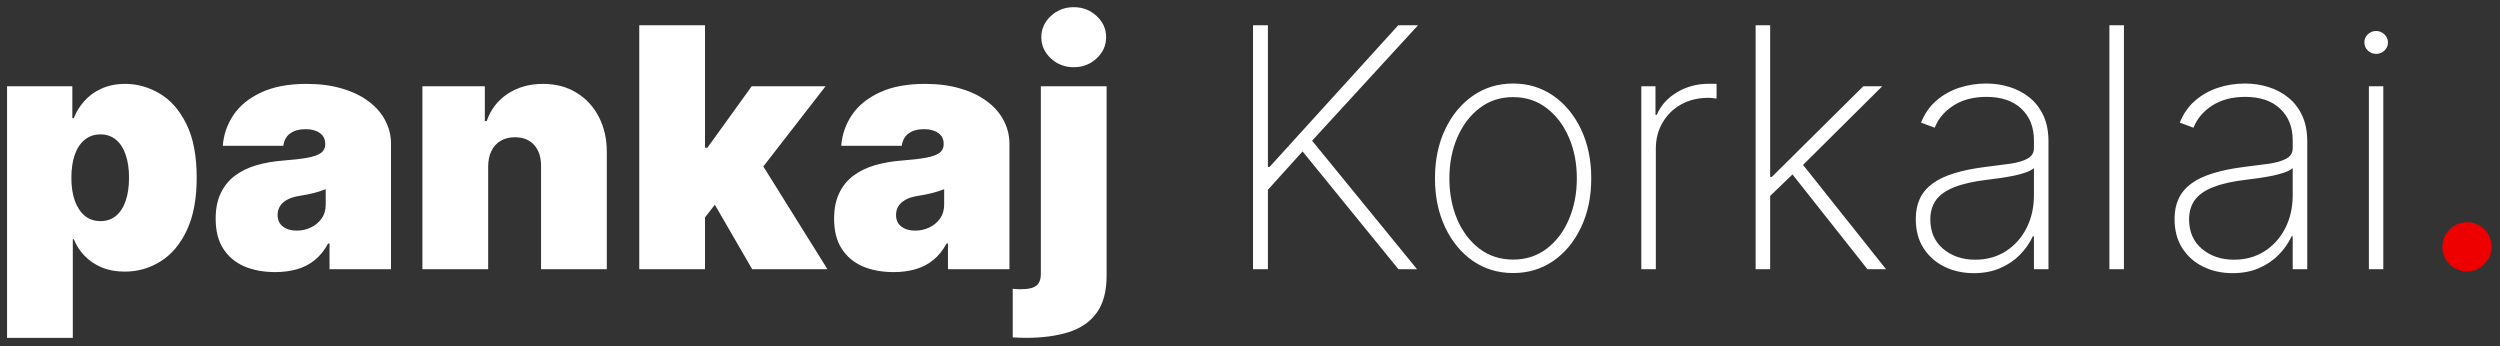 <svg width="260" height="36" viewBox="0 0 260 36" fill="none" xmlns="http://www.w3.org/2000/svg">
<rect x="0" y="0" width="260" height="36" fill="#333333" stroke="none"/>
<path d="M0.734 35.135V8.972H7.523V12.292H7.672C7.919 11.648 8.283 11.057 8.762 10.521C9.241 9.976 9.835 9.542 10.546 9.22C11.256 8.89 12.082 8.724 13.023 8.724C14.278 8.724 15.472 9.059 16.603 9.728C17.743 10.397 18.668 11.45 19.378 12.887C20.097 14.324 20.456 16.19 20.456 18.486C20.456 20.683 20.113 22.504 19.428 23.949C18.75 25.394 17.842 26.472 16.702 27.182C15.571 27.893 14.328 28.248 12.973 28.248C12.082 28.248 11.285 28.103 10.583 27.814C9.889 27.517 9.294 27.116 8.799 26.613C8.312 26.101 7.936 25.522 7.672 24.878H7.572V35.135H0.734ZM7.424 18.486C7.424 19.411 7.544 20.212 7.783 20.889C8.031 21.558 8.378 22.079 8.824 22.45C9.278 22.814 9.819 22.995 10.446 22.995C11.074 22.995 11.607 22.818 12.044 22.463C12.49 22.099 12.829 21.583 13.06 20.914C13.3 20.237 13.419 19.428 13.419 18.486C13.419 17.545 13.3 16.739 13.06 16.07C12.829 15.393 12.49 14.877 12.044 14.522C11.607 14.159 11.074 13.977 10.446 13.977C9.819 13.977 9.278 14.159 8.824 14.522C8.378 14.877 8.031 15.393 7.783 16.07C7.544 16.739 7.424 17.545 7.424 18.486ZM28.622 28.297C27.409 28.297 26.335 28.099 25.402 27.703C24.477 27.298 23.75 26.687 23.221 25.869C22.693 25.052 22.429 24.011 22.429 22.747C22.429 21.707 22.606 20.819 22.961 20.084C23.316 19.341 23.812 18.734 24.448 18.263C25.084 17.792 25.823 17.433 26.665 17.185C27.516 16.938 28.433 16.777 29.415 16.702C30.481 16.62 31.335 16.521 31.98 16.405C32.632 16.281 33.103 16.112 33.392 15.897C33.681 15.674 33.825 15.381 33.825 15.018V14.968C33.825 14.472 33.636 14.092 33.256 13.828C32.876 13.564 32.389 13.432 31.794 13.432C31.141 13.432 30.609 13.576 30.196 13.865C29.791 14.146 29.547 14.58 29.465 15.166H23.172C23.255 14.01 23.622 12.945 24.274 11.97C24.935 10.987 25.897 10.203 27.161 9.616C28.424 9.022 30.002 8.724 31.893 8.724C33.256 8.724 34.478 8.885 35.56 9.208C36.642 9.521 37.562 9.963 38.322 10.533C39.082 11.095 39.66 11.755 40.057 12.515C40.461 13.267 40.664 14.084 40.664 14.968V28H34.271V25.324H34.123C33.743 26.035 33.28 26.608 32.735 27.046C32.199 27.484 31.583 27.802 30.89 28C30.204 28.198 29.448 28.297 28.622 28.297ZM30.852 23.986C31.373 23.986 31.86 23.879 32.314 23.664C32.777 23.45 33.152 23.14 33.441 22.735C33.73 22.331 33.875 21.839 33.875 21.261V19.675C33.693 19.75 33.499 19.82 33.293 19.886C33.095 19.952 32.88 20.014 32.649 20.072C32.426 20.13 32.186 20.183 31.93 20.233C31.682 20.282 31.422 20.328 31.15 20.369C30.621 20.452 30.188 20.588 29.849 20.778C29.519 20.96 29.271 21.187 29.106 21.459C28.949 21.724 28.87 22.021 28.87 22.351C28.87 22.88 29.056 23.284 29.428 23.565C29.799 23.846 30.274 23.986 30.852 23.986ZM50.769 17.297V28H43.931V8.972H50.422V12.589H50.62C51.033 11.384 51.76 10.438 52.801 9.753C53.849 9.067 55.072 8.724 56.467 8.724C57.814 8.724 58.982 9.034 59.973 9.654C60.972 10.265 61.745 11.107 62.29 12.181C62.843 13.254 63.116 14.481 63.107 15.86V28H56.269V17.297C56.278 16.355 56.038 15.616 55.551 15.079C55.072 14.543 54.403 14.274 53.544 14.274C52.982 14.274 52.491 14.398 52.07 14.646C51.657 14.885 51.339 15.232 51.116 15.686C50.893 16.132 50.777 16.669 50.769 17.297ZM72.627 23.491L72.677 15.364H73.569L78.177 8.972H85.858L78.128 18.932H76.195L72.627 23.491ZM66.483 28V2.63H73.321V28H66.483ZM78.227 28L73.866 20.468L78.326 15.612L86.056 28H78.227ZM92.94 28.297C91.726 28.297 90.653 28.099 89.72 27.703C88.795 27.298 88.068 26.687 87.539 25.869C87.011 25.052 86.746 24.011 86.746 22.747C86.746 21.707 86.924 20.819 87.279 20.084C87.634 19.341 88.13 18.734 88.766 18.263C89.402 17.792 90.141 17.433 90.983 17.185C91.834 16.938 92.751 16.777 93.733 16.702C94.799 16.62 95.653 16.521 96.298 16.405C96.95 16.281 97.421 16.112 97.71 15.897C97.999 15.674 98.143 15.381 98.143 15.018V14.968C98.143 14.472 97.953 14.092 97.573 13.828C97.194 13.564 96.706 13.432 96.112 13.432C95.459 13.432 94.927 13.576 94.514 13.865C94.109 14.146 93.865 14.58 93.783 15.166H87.49C87.572 14.01 87.94 12.945 88.592 11.97C89.253 10.987 90.215 10.203 91.479 9.616C92.742 9.022 94.32 8.724 96.211 8.724C97.573 8.724 98.796 8.885 99.878 9.208C100.96 9.521 101.88 9.963 102.64 10.533C103.4 11.095 103.978 11.755 104.374 12.515C104.779 13.267 104.981 14.084 104.981 14.968V28H98.589V25.324H98.441C98.061 26.035 97.598 26.608 97.053 27.046C96.516 27.484 95.901 27.802 95.207 28C94.522 28.198 93.766 28.297 92.94 28.297ZM95.17 23.986C95.691 23.986 96.178 23.879 96.632 23.664C97.094 23.45 97.47 23.14 97.759 22.735C98.048 22.331 98.193 21.839 98.193 21.261V19.675C98.011 19.75 97.817 19.82 97.611 19.886C97.412 19.952 97.198 20.014 96.966 20.072C96.743 20.13 96.504 20.183 96.248 20.233C96 20.282 95.74 20.328 95.468 20.369C94.939 20.452 94.505 20.588 94.167 20.778C93.837 20.96 93.589 21.187 93.424 21.459C93.267 21.724 93.188 22.021 93.188 22.351C93.188 22.88 93.374 23.284 93.746 23.565C94.117 23.846 94.592 23.986 95.17 23.986ZM108.249 8.972H115.087V28.644C115.087 30.312 114.736 31.617 114.034 32.559C113.34 33.5 112.366 34.165 111.11 34.553C109.855 34.941 108.389 35.135 106.713 35.135C106.465 35.135 106.238 35.131 106.031 35.123C105.817 35.115 105.581 35.102 105.325 35.086V30.032C105.49 30.048 105.635 30.061 105.759 30.069C105.874 30.077 105.994 30.081 106.118 30.081C106.936 30.081 107.493 29.953 107.79 29.697C108.096 29.449 108.249 29.049 108.249 28.495V8.972ZM111.668 6.99C110.743 6.99 109.95 6.685 109.289 6.073C108.629 5.462 108.298 4.727 108.298 3.868C108.298 3.01 108.629 2.274 109.289 1.663C109.95 1.052 110.743 0.747 111.668 0.747C112.601 0.747 113.394 1.052 114.046 1.663C114.707 2.274 115.037 3.01 115.037 3.868C115.037 4.727 114.707 5.462 114.046 6.073C113.394 6.685 112.601 6.99 111.668 6.99ZM130.315 28V2.63H131.863V17.359H132.037L145.416 2.63H147.472L136.459 14.633L147.373 28H145.44L135.468 15.748L131.863 19.737V28H130.315ZM157.364 28.396C155.795 28.396 154.399 27.975 153.177 27.133C151.954 26.282 150.992 25.114 150.29 23.627C149.588 22.14 149.237 20.448 149.237 18.548C149.237 16.64 149.588 14.947 150.29 13.469C150.992 11.982 151.954 10.814 153.177 9.963C154.399 9.113 155.795 8.687 157.364 8.687C158.933 8.687 160.328 9.113 161.551 9.963C162.773 10.814 163.735 11.982 164.437 13.469C165.139 14.956 165.49 16.649 165.49 18.548C165.49 20.448 165.139 22.14 164.437 23.627C163.735 25.114 162.773 26.282 161.551 27.133C160.328 27.975 158.933 28.396 157.364 28.396ZM157.364 26.997C158.693 26.997 159.854 26.621 160.845 25.869C161.844 25.118 162.616 24.102 163.161 22.822C163.715 21.542 163.991 20.117 163.991 18.548C163.991 16.979 163.715 15.558 163.161 14.287C162.608 13.007 161.836 11.991 160.845 11.239C159.854 10.479 158.693 10.1 157.364 10.1C156.034 10.1 154.874 10.479 153.883 11.239C152.892 11.991 152.119 13.007 151.566 14.287C151.013 15.558 150.736 16.979 150.736 18.548C150.736 20.117 151.009 21.542 151.554 22.822C152.107 24.102 152.879 25.118 153.87 25.869C154.87 26.621 156.034 26.997 157.364 26.997ZM170.696 28V8.972H172.17V11.945H172.307C172.719 10.971 173.417 10.19 174.4 9.604C175.383 9.009 176.502 8.712 177.757 8.712C177.889 8.712 178.022 8.712 178.154 8.712C178.286 8.712 178.41 8.716 178.525 8.724V10.248C178.426 10.24 178.306 10.227 178.166 10.211C178.034 10.186 177.869 10.174 177.671 10.174C176.613 10.174 175.672 10.401 174.846 10.855C174.028 11.309 173.384 11.937 172.914 12.738C172.443 13.531 172.207 14.439 172.207 15.463V28H170.696ZM183.899 20.567L183.874 18.399H184.27L193.784 8.972H195.754L187.02 17.644L186.872 17.706L183.899 20.567ZM182.585 28V2.63H184.097V28H182.585ZM194.218 28L186.19 17.854L187.28 16.851L196.15 28H194.218ZM205.274 28.409C204.175 28.409 203.168 28.19 202.251 27.752C201.343 27.314 200.612 26.674 200.059 25.832C199.513 24.99 199.241 23.966 199.241 22.76C199.241 21.967 199.381 21.269 199.662 20.666C199.943 20.064 200.376 19.543 200.963 19.105C201.549 18.668 202.301 18.308 203.217 18.028C204.134 17.739 205.228 17.516 206.5 17.359C207.466 17.243 208.329 17.132 209.089 17.024C209.849 16.909 210.444 16.731 210.873 16.492C211.311 16.252 211.53 15.889 211.53 15.402V14.609C211.53 13.221 211.092 12.119 210.217 11.301C209.341 10.483 208.135 10.075 206.599 10.075C205.237 10.075 204.089 10.376 203.155 10.979C202.231 11.574 201.582 12.342 201.211 13.283L199.786 12.751C200.149 11.842 200.674 11.086 201.359 10.483C202.053 9.881 202.846 9.431 203.738 9.133C204.638 8.836 205.579 8.687 206.562 8.687C207.413 8.687 208.222 8.807 208.99 9.047C209.766 9.286 210.456 9.649 211.059 10.137C211.67 10.624 212.153 11.247 212.508 12.007C212.863 12.759 213.041 13.659 213.041 14.708V28H211.53V24.569H211.418C211.088 25.279 210.634 25.927 210.056 26.514C209.486 27.092 208.796 27.554 207.987 27.901C207.186 28.239 206.281 28.409 205.274 28.409ZM205.422 27.009C206.612 27.009 207.665 26.72 208.581 26.142C209.506 25.555 210.229 24.754 210.749 23.739C211.27 22.723 211.53 21.571 211.53 20.282V17.483C211.34 17.648 211.063 17.797 210.7 17.929C210.345 18.052 209.94 18.164 209.486 18.263C209.04 18.354 208.569 18.437 208.073 18.511C207.586 18.577 207.111 18.639 206.649 18.697C205.261 18.862 204.13 19.118 203.255 19.465C202.387 19.803 201.752 20.249 201.347 20.803C200.95 21.356 200.752 22.025 200.752 22.809C200.752 24.106 201.198 25.13 202.09 25.882C202.982 26.633 204.093 27.009 205.422 27.009ZM220.889 2.63V28H219.377V2.63H220.889ZM232.187 28.409C231.088 28.409 230.081 28.19 229.164 27.752C228.255 27.314 227.525 26.674 226.971 25.832C226.426 24.99 226.154 23.966 226.154 22.76C226.154 21.967 226.294 21.269 226.575 20.666C226.856 20.064 227.289 19.543 227.876 19.105C228.462 18.668 229.213 18.308 230.13 18.028C231.047 17.739 232.141 17.516 233.413 17.359C234.379 17.243 235.242 17.132 236.002 17.024C236.762 16.909 237.356 16.731 237.786 16.492C238.224 16.252 238.442 15.889 238.442 15.402V14.609C238.442 13.221 238.005 12.119 237.129 11.301C236.254 10.483 235.048 10.075 233.512 10.075C232.149 10.075 231.001 10.376 230.068 10.979C229.143 11.574 228.495 12.342 228.123 13.283L226.699 12.751C227.062 11.842 227.586 11.086 228.272 10.483C228.966 9.881 229.758 9.431 230.65 9.133C231.551 8.836 232.492 8.687 233.475 8.687C234.325 8.687 235.135 8.807 235.903 9.047C236.679 9.286 237.369 9.649 237.972 10.137C238.583 10.624 239.066 11.247 239.421 12.007C239.776 12.759 239.954 13.659 239.954 14.708V28H238.442V24.569H238.331C238.001 25.279 237.546 25.927 236.968 26.514C236.398 27.092 235.709 27.554 234.899 27.901C234.098 28.239 233.194 28.409 232.187 28.409ZM232.335 27.009C233.524 27.009 234.577 26.72 235.494 26.142C236.419 25.555 237.142 24.754 237.662 23.739C238.182 22.723 238.442 21.571 238.442 20.282V17.483C238.252 17.648 237.976 17.797 237.612 17.929C237.257 18.052 236.853 18.164 236.398 18.263C235.952 18.354 235.482 18.437 234.986 18.511C234.499 18.577 234.024 18.639 233.562 18.697C232.174 18.862 231.043 19.118 230.167 19.465C229.3 19.803 228.664 20.249 228.26 20.803C227.863 21.356 227.665 22.025 227.665 22.809C227.665 24.106 228.111 25.13 229.003 25.882C229.895 26.633 231.006 27.009 232.335 27.009ZM246.364 28V8.972H247.863V28H246.364ZM247.12 5.603C246.79 5.603 246.501 5.487 246.253 5.256C246.013 5.025 245.894 4.744 245.894 4.413C245.894 4.083 246.013 3.802 246.253 3.571C246.492 3.34 246.781 3.224 247.12 3.224C247.45 3.224 247.735 3.34 247.975 3.571C248.223 3.802 248.347 4.083 248.347 4.413C248.347 4.744 248.227 5.025 247.987 5.256C247.748 5.487 247.459 5.603 247.12 5.603Z" fill="white"/>
<path d="M256.571 28.227C255.87 28.227 255.269 27.976 254.767 27.474C254.265 26.973 254.014 26.371 254.014 25.671C254.014 24.97 254.265 24.368 254.767 23.866C255.269 23.365 255.87 23.114 256.571 23.114C257.272 23.114 257.873 23.365 258.375 23.866C258.877 24.368 259.128 24.97 259.128 25.671C259.128 26.134 259.009 26.561 258.773 26.949C258.545 27.337 258.237 27.65 257.849 27.886C257.47 28.114 257.044 28.227 256.571 28.227Z" fill="#EF0000"/>
</svg>
